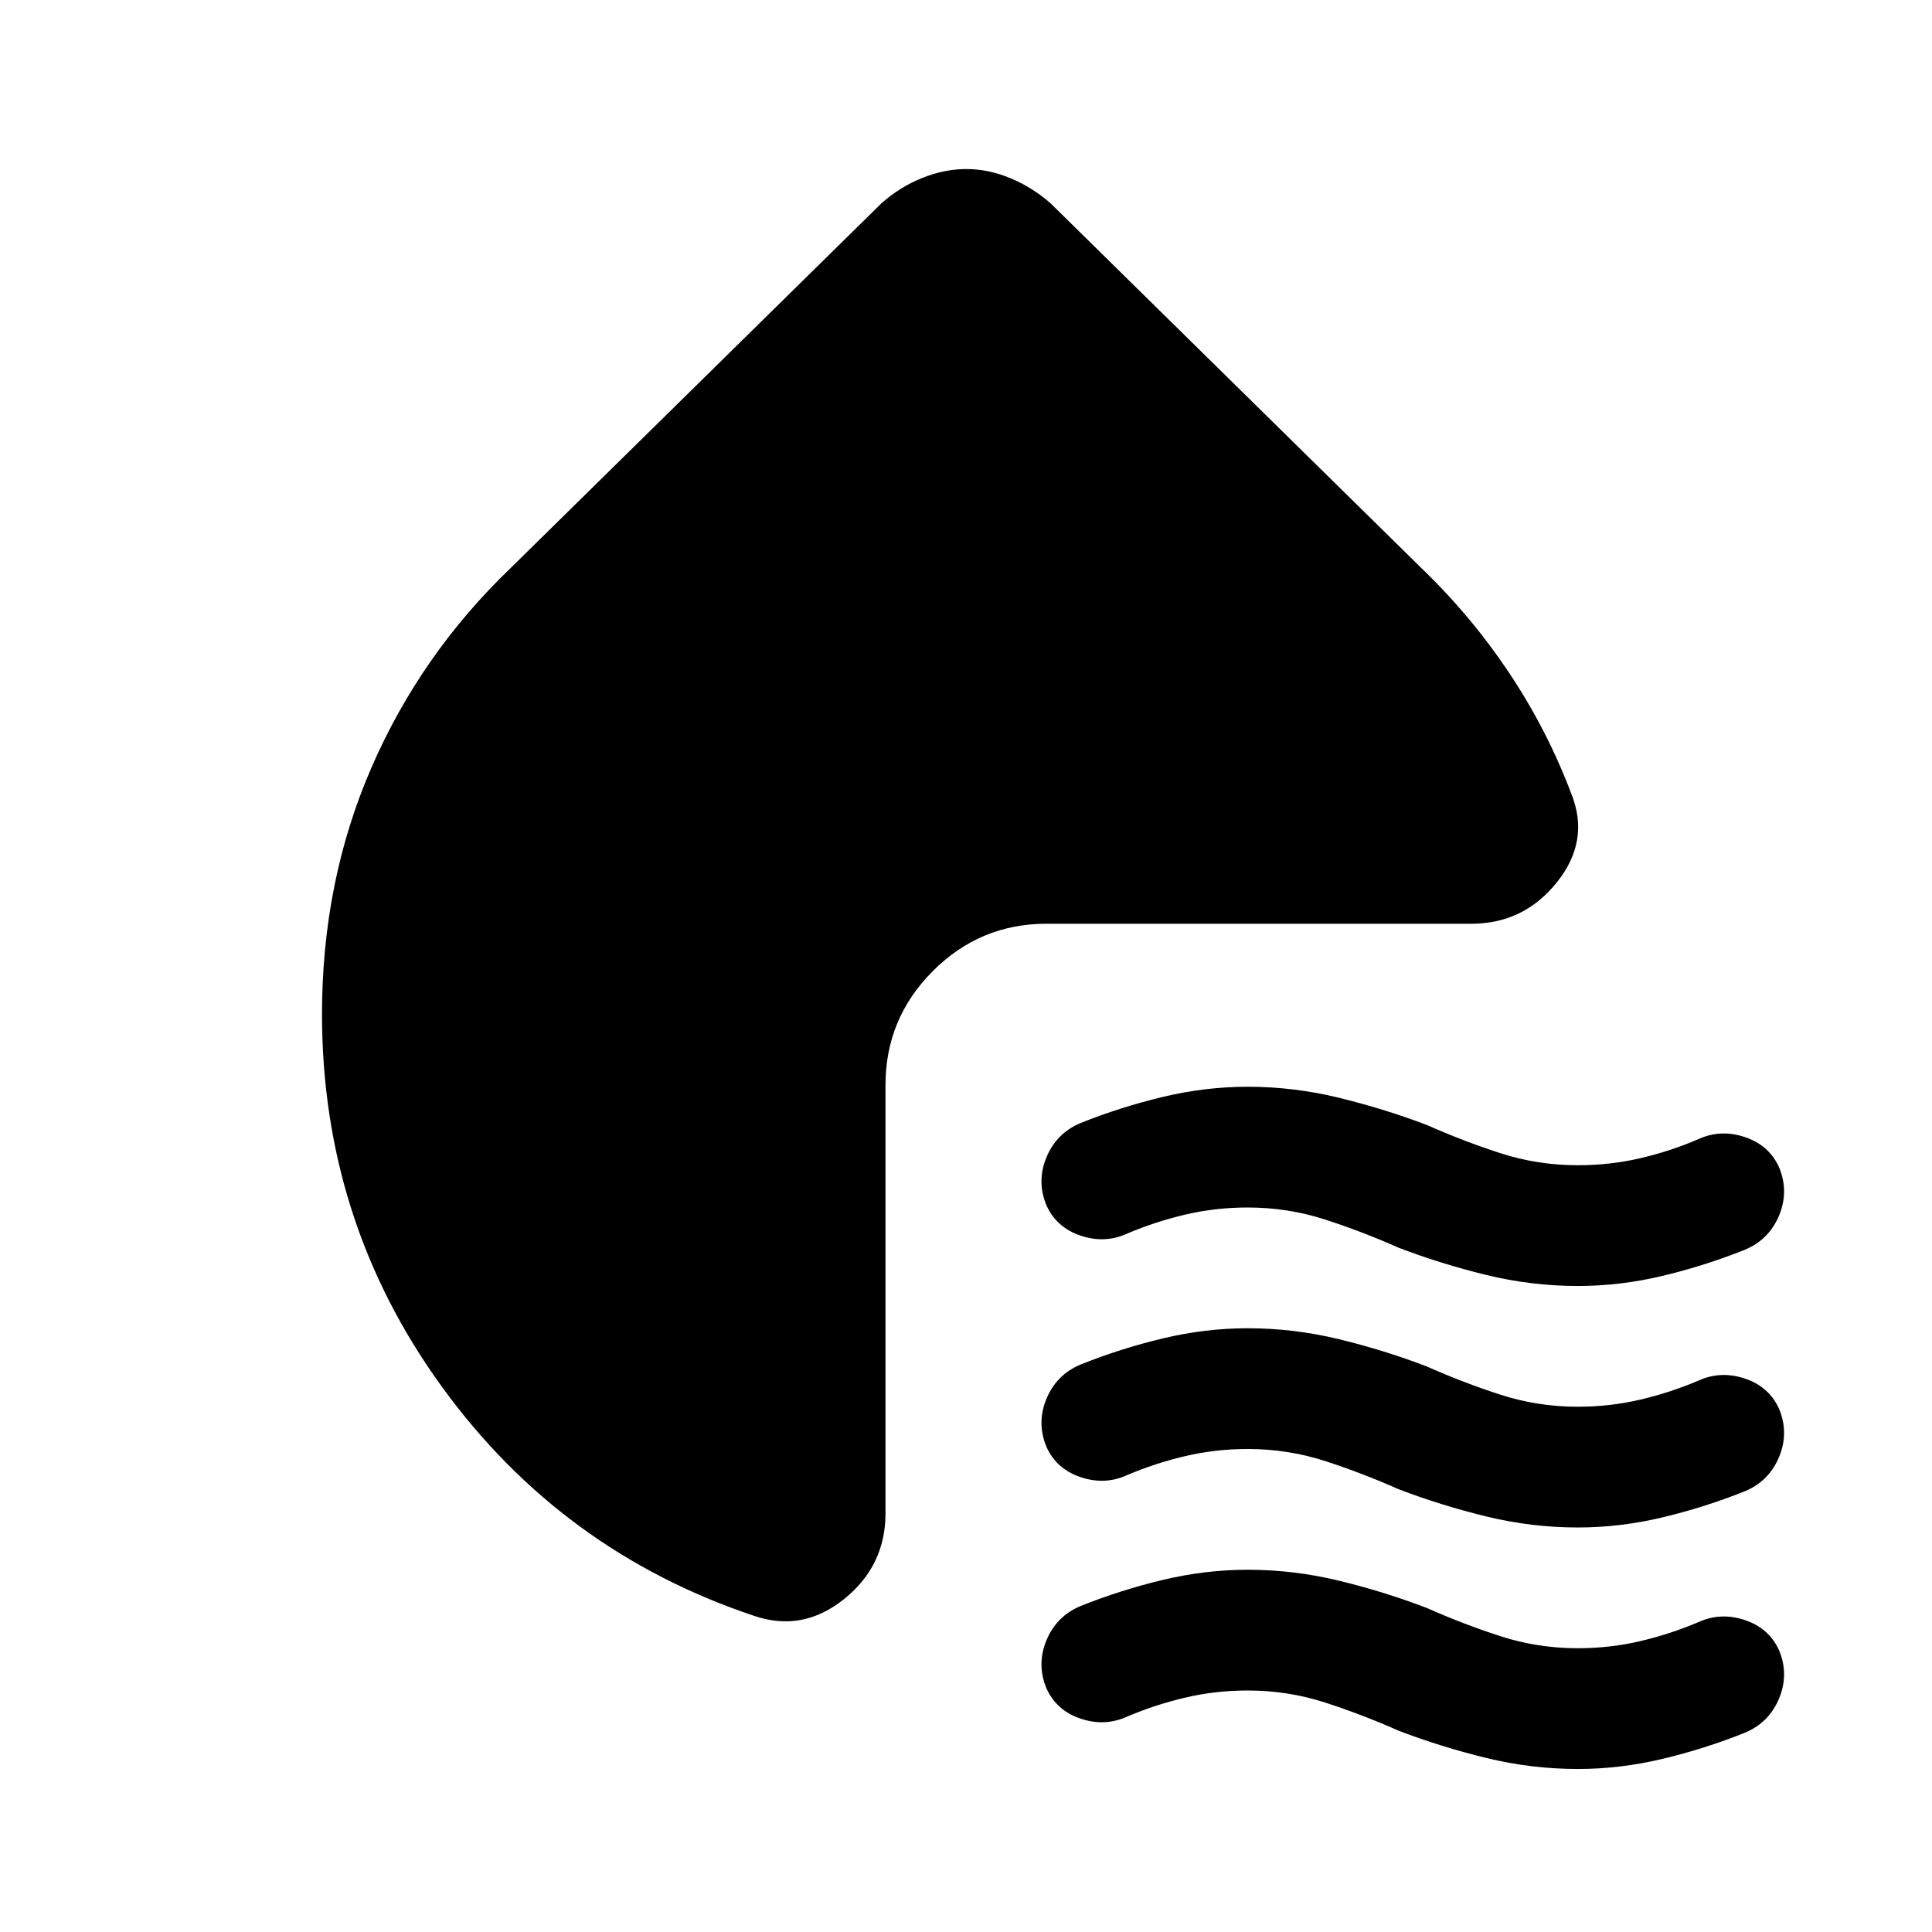 <svg xmlns="http://www.w3.org/2000/svg" width="3em" height="3em" viewBox="0 0 24 24"><path fill="currentColor" d="M17.375 15.5q-.45-.2-.913-.35T15.5 15q-.4 0-.775.088t-.725.237q-.275.125-.575.025T13 14.975q-.125-.3 0-.6t.425-.425q.5-.2 1.025-.325t1.05-.125q.575 0 1.138.138t1.087.337q.45.2.913.35t.962.15q.4 0 .775-.087t.725-.238q.275-.125.575-.025t.425.375q.125.3 0 .6t-.425.425q-.5.2-1.025.325t-1.05.125q-.575 0-1.137-.137t-1.088-.338m0 3q-.45-.2-.913-.35T15.5 18q-.4 0-.775.088t-.725.237q-.275.125-.575.025T13 17.975q-.125-.3 0-.6t.425-.425q.5-.2 1.025-.325t1.05-.125q.575 0 1.138.137t1.087.338q.45.2.913.35t.962.15q.4 0 .775-.088t.725-.237q.275-.125.575-.025t.425.375q.125.3 0 .6t-.425.425q-.5.2-1.025.325t-1.05.125q-.575 0-1.137-.137t-1.088-.338m0 3q-.45-.2-.913-.35T15.5 21q-.4 0-.775.088t-.725.237q-.275.125-.575.025T13 20.975q-.125-.3 0-.6t.425-.425q.5-.2 1.025-.325t1.05-.125q.575 0 1.138.137t1.087.338q.45.2.913.35t.962.15q.4 0 .775-.088t.725-.237q.275-.125.575-.025t.425.375q.125.3 0 .6t-.425.425q-.5.2-1.025.325t-1.05.125q-.575 0-1.137-.137t-1.088-.338M6.35 7.05l4.6-4.525q.225-.2.5-.312T12 2.1t.55.113t.5.312l4.6 4.525q.625.6 1.1 1.313t.775 1.512q.225.575-.187 1.088t-1.063.512H13q-.825 0-1.412.588T11 13.475V18.8q0 .65-.513 1.063t-1.112.212q-2.4-.8-3.887-2.85T4 12.6q0-1.65.613-3.062T6.35 7.05"/></svg>